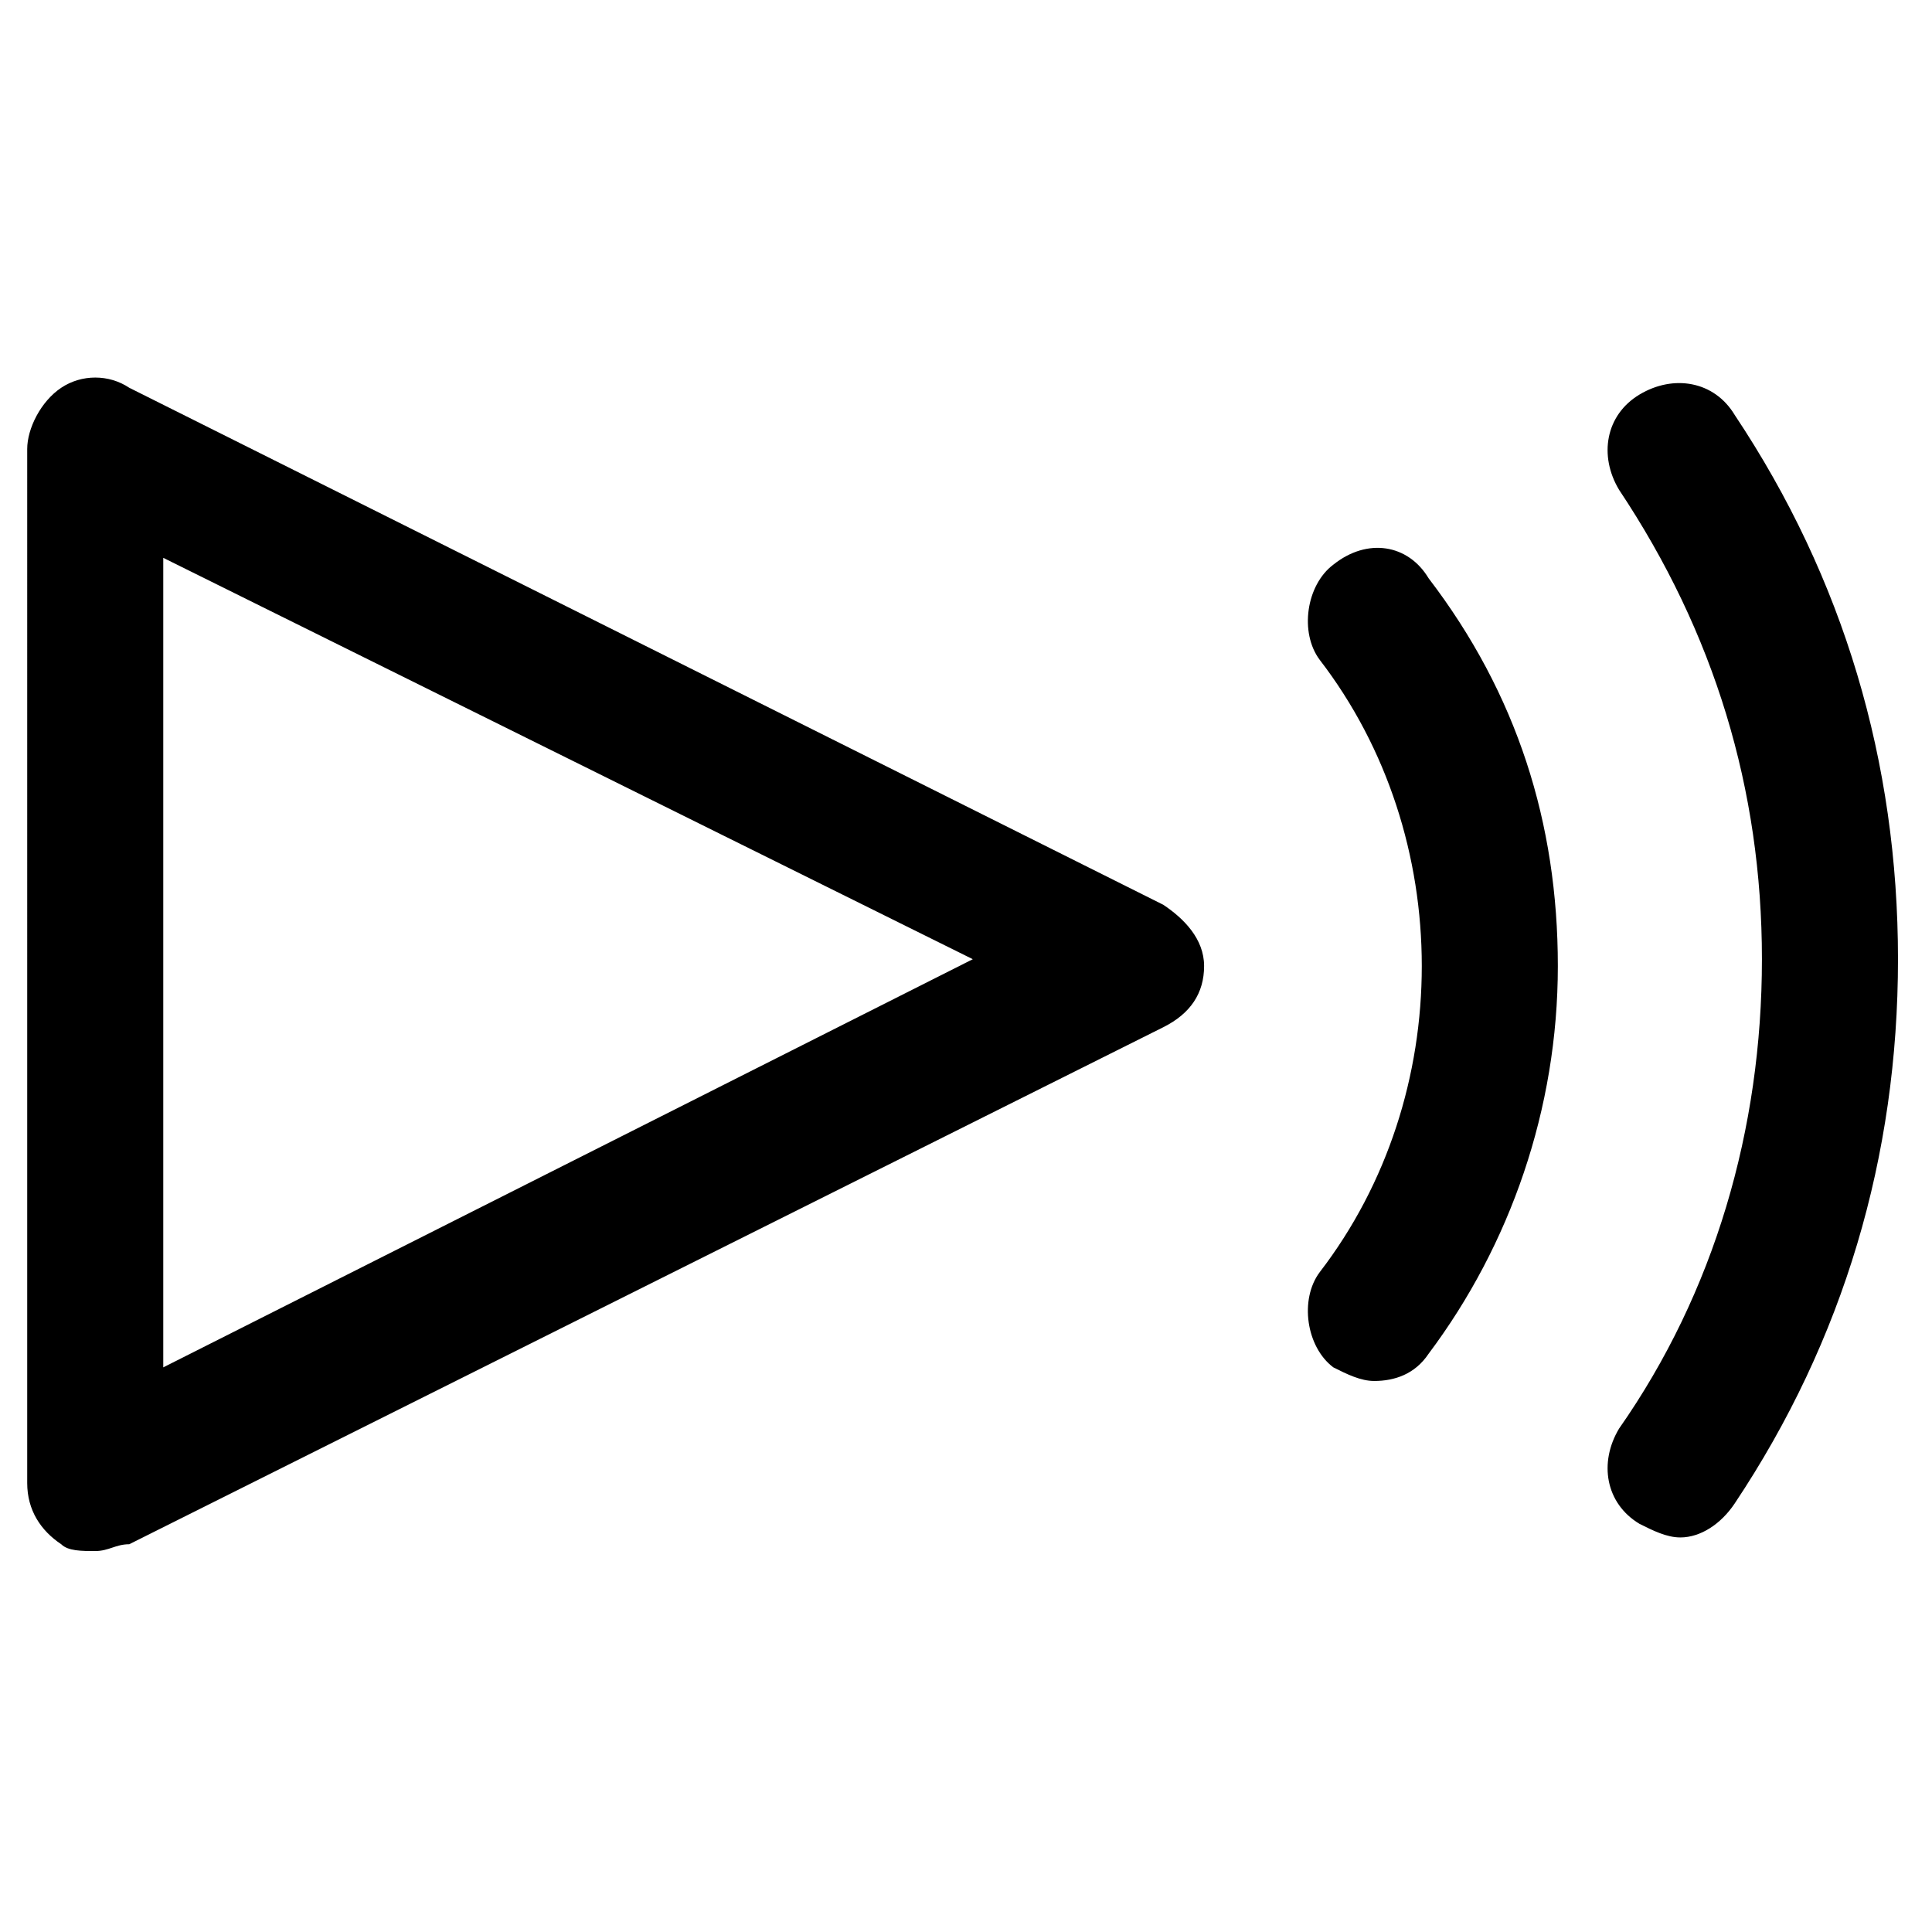 <svg xmlns="http://www.w3.org/2000/svg" viewBox="0 0 28.4 28.4"><path d="M1.4 22.8c-.2 0-.4 0-.5-.1-.3-.2-.5-.5-.5-.9V6.6c0-.3.2-.7.5-.9.3-.2.7-.2 1 0l15.2 7.6c.3.2.6.5.6.9s-.2.7-.6.9L1.9 22.7c-.2 0-.3.1-.5.1zm1-14.6v11.9l11.9-6L2.4 8.2zM24.7 22.6c-.2 0-.4-.1-.6-.2-.5-.3-.6-.9-.3-1.4 1.4-2 2.1-4.4 2.1-6.9s-.7-4.8-2.1-6.9c-.3-.5-.2-1.1.3-1.4s1.1-.2 1.4.3c1.6 2.4 2.4 5.1 2.4 8s-.8 5.6-2.4 8c-.2.3-.5.5-.8.5zM20.2 20.3c-.2 0-.4-.1-.6-.2-.4-.3-.5-1-.2-1.4 1-1.3 1.5-2.9 1.5-4.5s-.5-3.2-1.5-4.5c-.3-.4-.2-1.1.2-1.4.5-.4 1.1-.3 1.4.2 1.3 1.7 1.9 3.6 1.9 5.7s-.7 4.1-1.9 5.7c-.2.3-.5.4-.8.4z"/></svg>